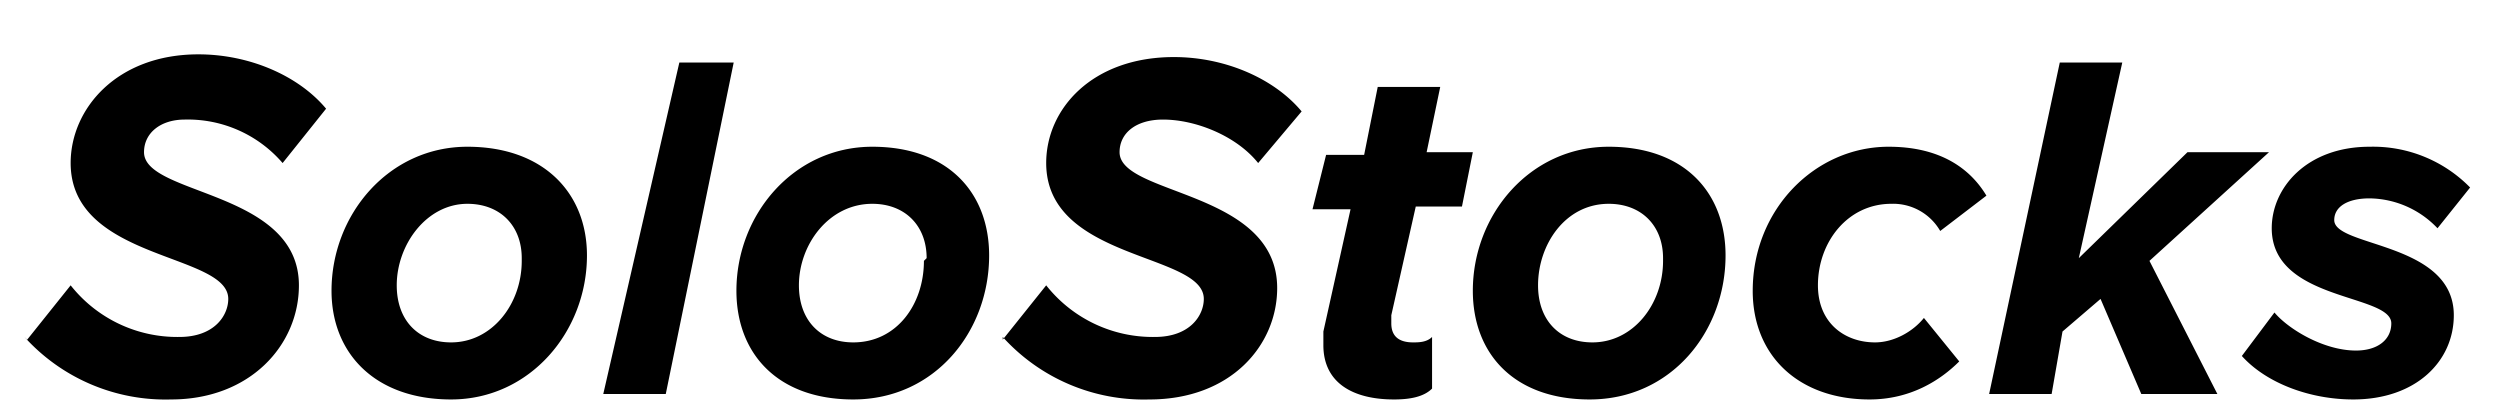 <svg xmlns="http://www.w3.org/2000/svg" height="15" viewBox="0 -1 92 14" aria-labelledby="solostocks-logo-title" role="img">
  <title id="solostocks-logo-title">solostocks logo</title>
  <path d="m1 11 1.6-2a5 5 0 0 0 4 1.9c1.3 0 1.8-.8 1.8-1.4 0-1.7-5.8-1.4-5.8-5 0-2 1.7-4 4.7-4 1.9 0 3.7.8 4.7 2l-1.6 2a4.6 4.6 0 0 0-3.6-1.6c-.9 0-1.5.5-1.5 1.2C5.3 5.7 11 5.5 11 9c0 2.2-1.8 4.2-4.7 4.2a7 7 0 0 1-5.4-2.3Zm11.2-1.8c0-2.8 2.1-5.3 5-5.3 2.8 0 4.4 1.7 4.4 4 0 2.8-2.1 5.3-5 5.3-2.8 0-4.4-1.7-4.4-4Zm7-1.2c0-1.2-.8-2-2-2-1.5 0-2.6 1.5-2.6 3 0 1.3.8 2.1 2 2.1 1.5 0 2.6-1.4 2.6-3Zm3 5L25 .8h2L24.5 13h-2.3Zm4.9-3.8c0-2.8 2.1-5.3 5-5.3 2.8 0 4.3 1.7 4.3 4 0 2.8-2 5.3-5 5.3-2.8 0-4.3-1.7-4.3-4Zm7-1.2c0-1.2-.8-2-2-2-1.6 0-2.7 1.5-2.7 3 0 1.3.8 2.1 2 2.1 1.6 0 2.6-1.4 2.6-3Zm2.8 3 1.6-2a5 5 0 0 0 4 1.9c1.3 0 1.8-.8 1.8-1.4 0-1.7-5.8-1.4-5.8-5 0-2 1.7-3.9 4.7-3.9 1.9 0 3.7.8 4.7 2l-1.6 1.9c-.8-1-2.3-1.6-3.5-1.6-1 0-1.6.5-1.6 1.2 0 1.6 5.8 1.4 5.8 5 0 2.1-1.7 4.1-4.7 4.1a7 7 0 0 1-5.4-2.3Zm11.8.3v-.6l1-4.5h-1.4l.5-2h1.4l.5-2.5H53l-.5 2.4h1.7l-.4 2h-1.7l-.9 4v.3c0 .4.2.7.8.7.2 0 .5 0 .7-.2v1.9c-.3.3-.8.4-1.4.4-1.5 0-2.6-.6-2.6-2Zm5.5-2.1c0-2.8 2.1-5.3 5-5.3 2.8 0 4.3 1.7 4.3 4 0 2.8-2 5.3-5 5.3-2.8 0-4.3-1.7-4.3-4Zm7-1.2c0-1.2-.8-2-2-2-1.6 0-2.6 1.5-2.6 3 0 1.3.8 2.1 2 2.1 1.5 0 2.6-1.4 2.6-3Zm3.3 1.2c0-3 2.3-5.3 5-5.3 1.9 0 3 .8 3.6 1.8L71.4 7a2 2 0 0 0-1.8-1c-1.6 0-2.7 1.4-2.7 3 0 1.4 1 2.1 2.1 2.1.7 0 1.4-.4 1.8-.9l1.3 1.6c-.7.7-1.8 1.4-3.3 1.4-2.6 0-4.3-1.6-4.3-4ZM78.8 13l-1.5-3.5-1.4 1.2-.4 2.3h-2.3L75.8.8h2.3L76.5 8l4-3.9h3l-4.4 4 2.5 4.9h-2.8Zm3.7-1.4 1.2-1.6c.5.6 1.8 1.4 3 1.4.8 0 1.3-.4 1.3-1 0-1.1-4.4-.8-4.4-3.5 0-1.5 1.3-3 3.6-3a5 5 0 0 1 3.7 1.5l-1.2 1.5a3.5 3.5 0 0 0-2.5-1.1c-.8 0-1.3.3-1.3.8 0 1 4.4.8 4.4 3.5 0 1.7-1.4 3.1-3.7 3.1-1.6 0-3.2-.6-4.1-1.6Z"/>
</svg>